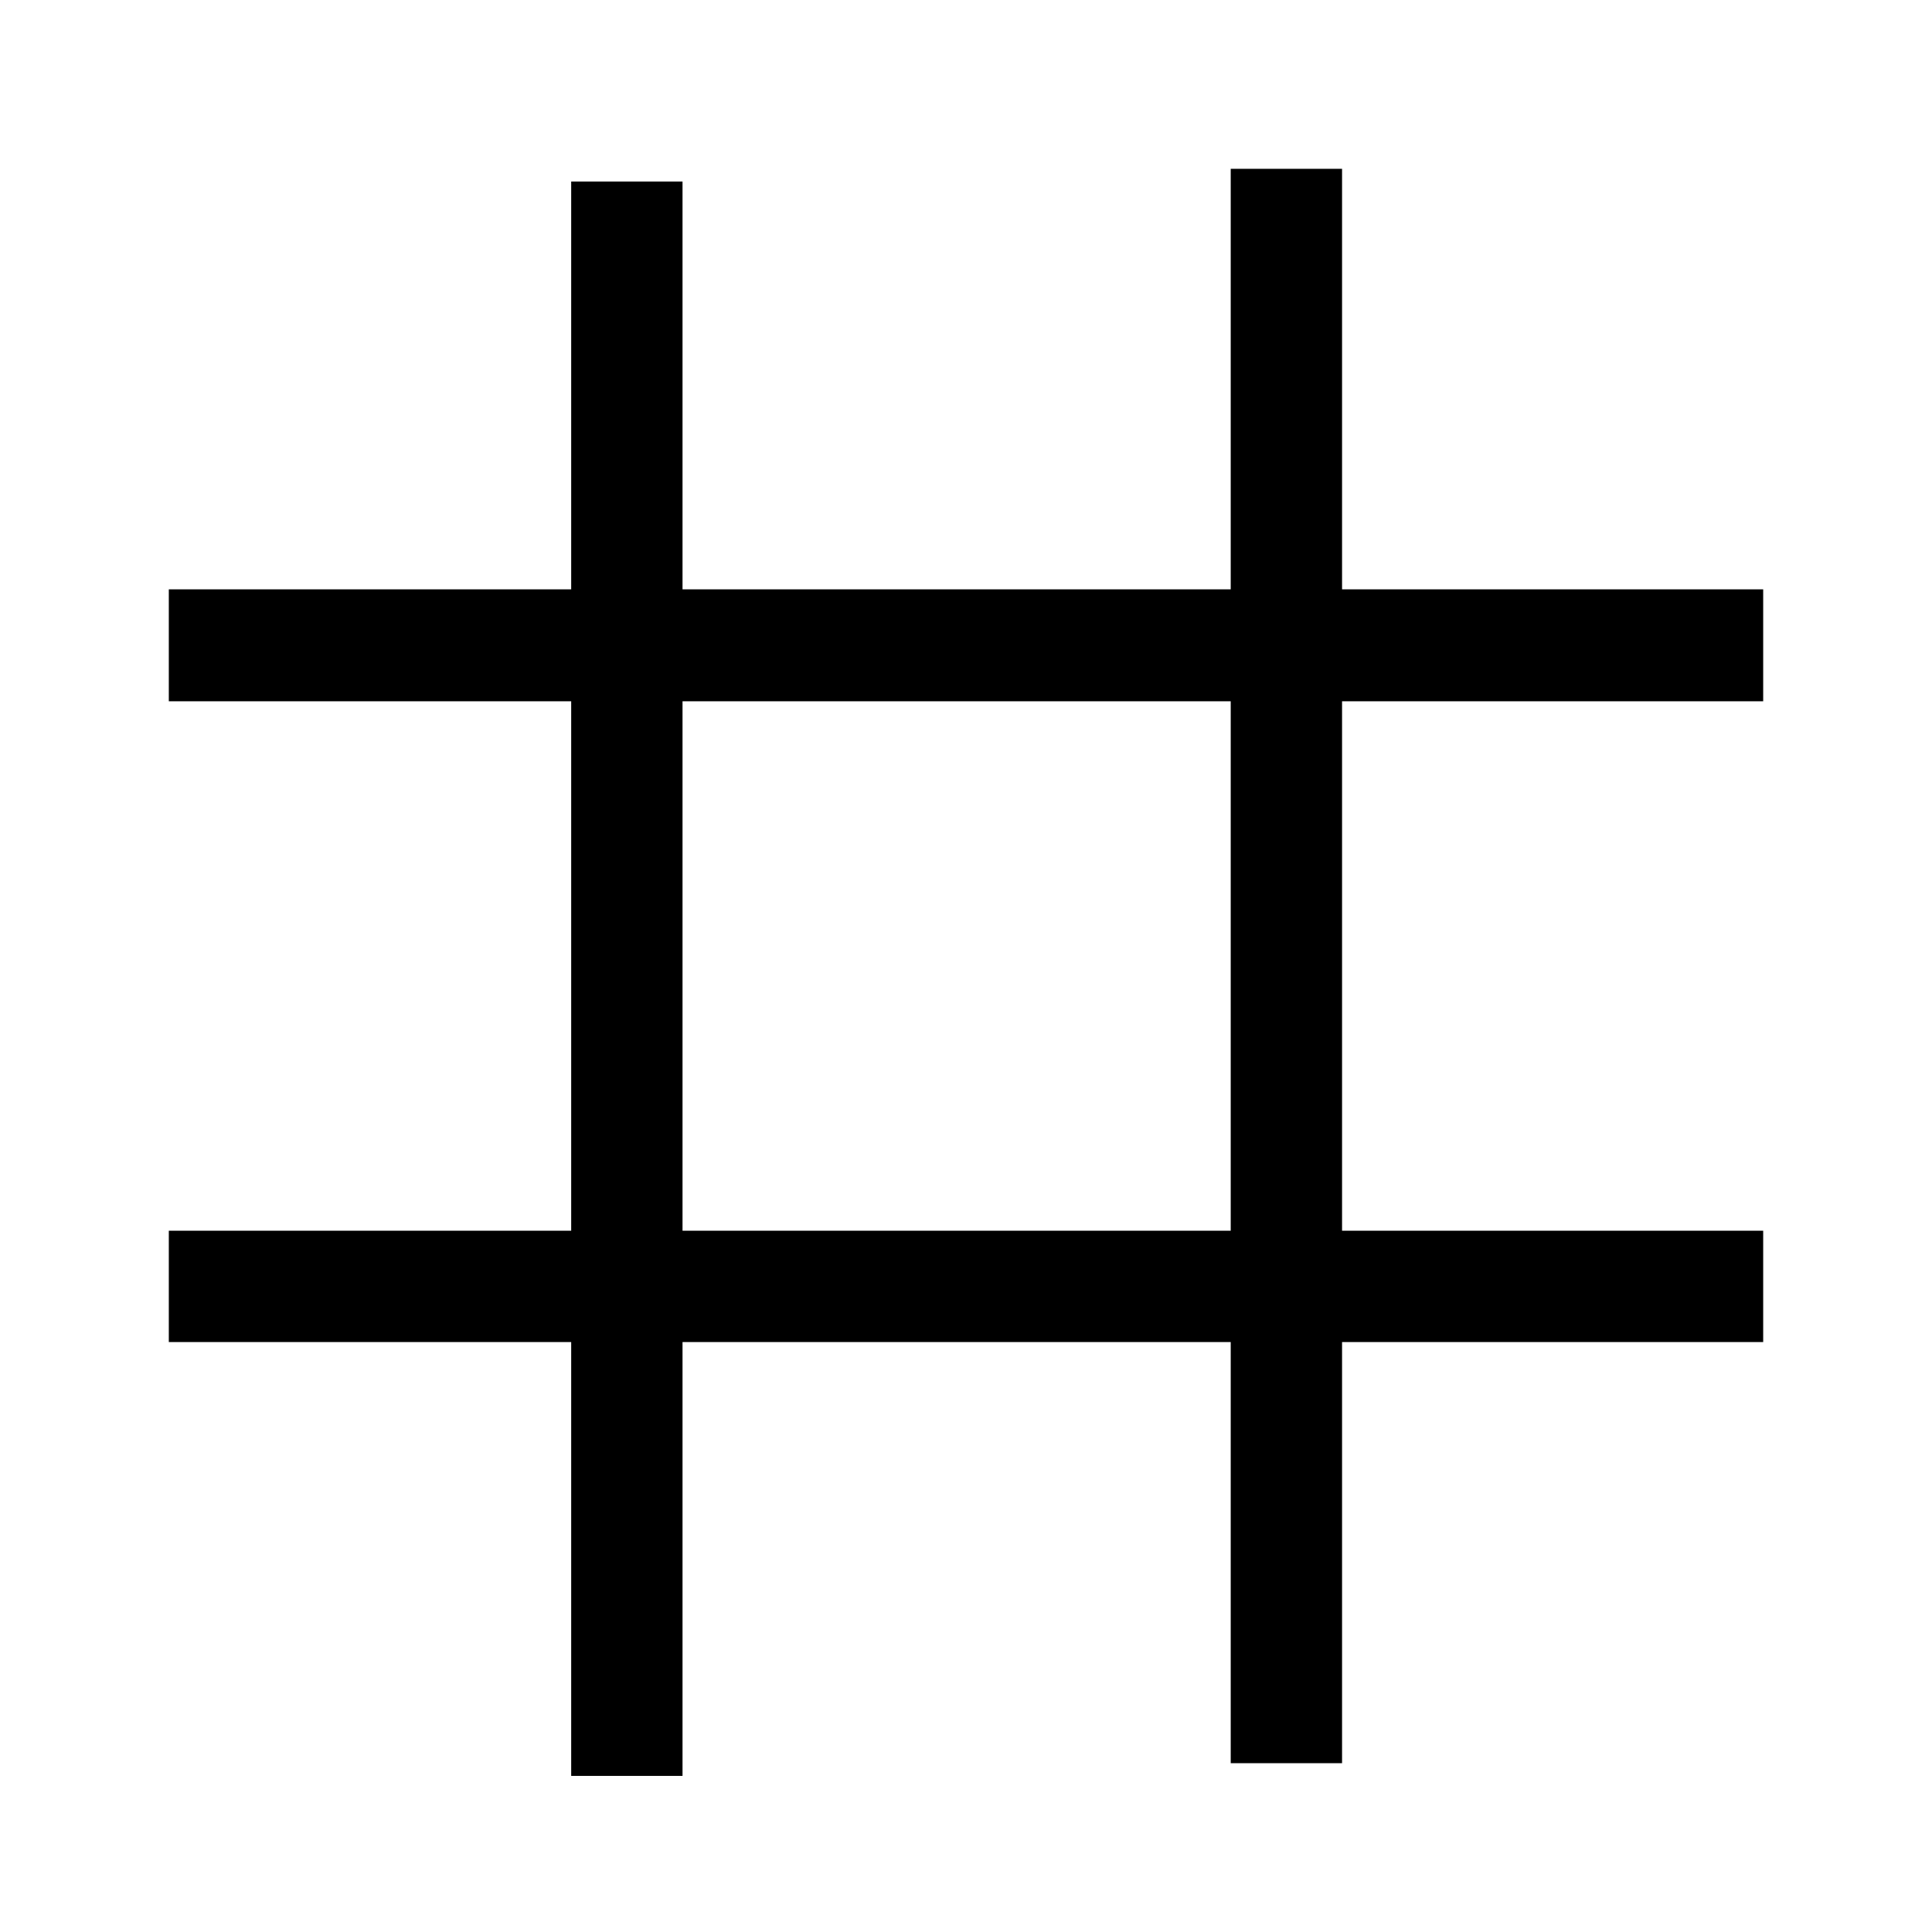 <svg xmlns="http://www.w3.org/2000/svg" xml:space="preserve" width="534" height="534" fill-rule="evenodd" clip-rule="evenodd" viewBox="0 0 3193 3193"><path d="M944 300H1128V2935H944z"/><path d="M2034 279 2218 279 2218 974 2914 974 2914 1159 2218 1159 2218 2034 2914 2034 2914 2218 2218 2218 2218 2914 2034 2914 2034 2218 279 2218 279 2034 2034 2034 2034 1159 279 1159 279 974 2034 974z"/></svg>